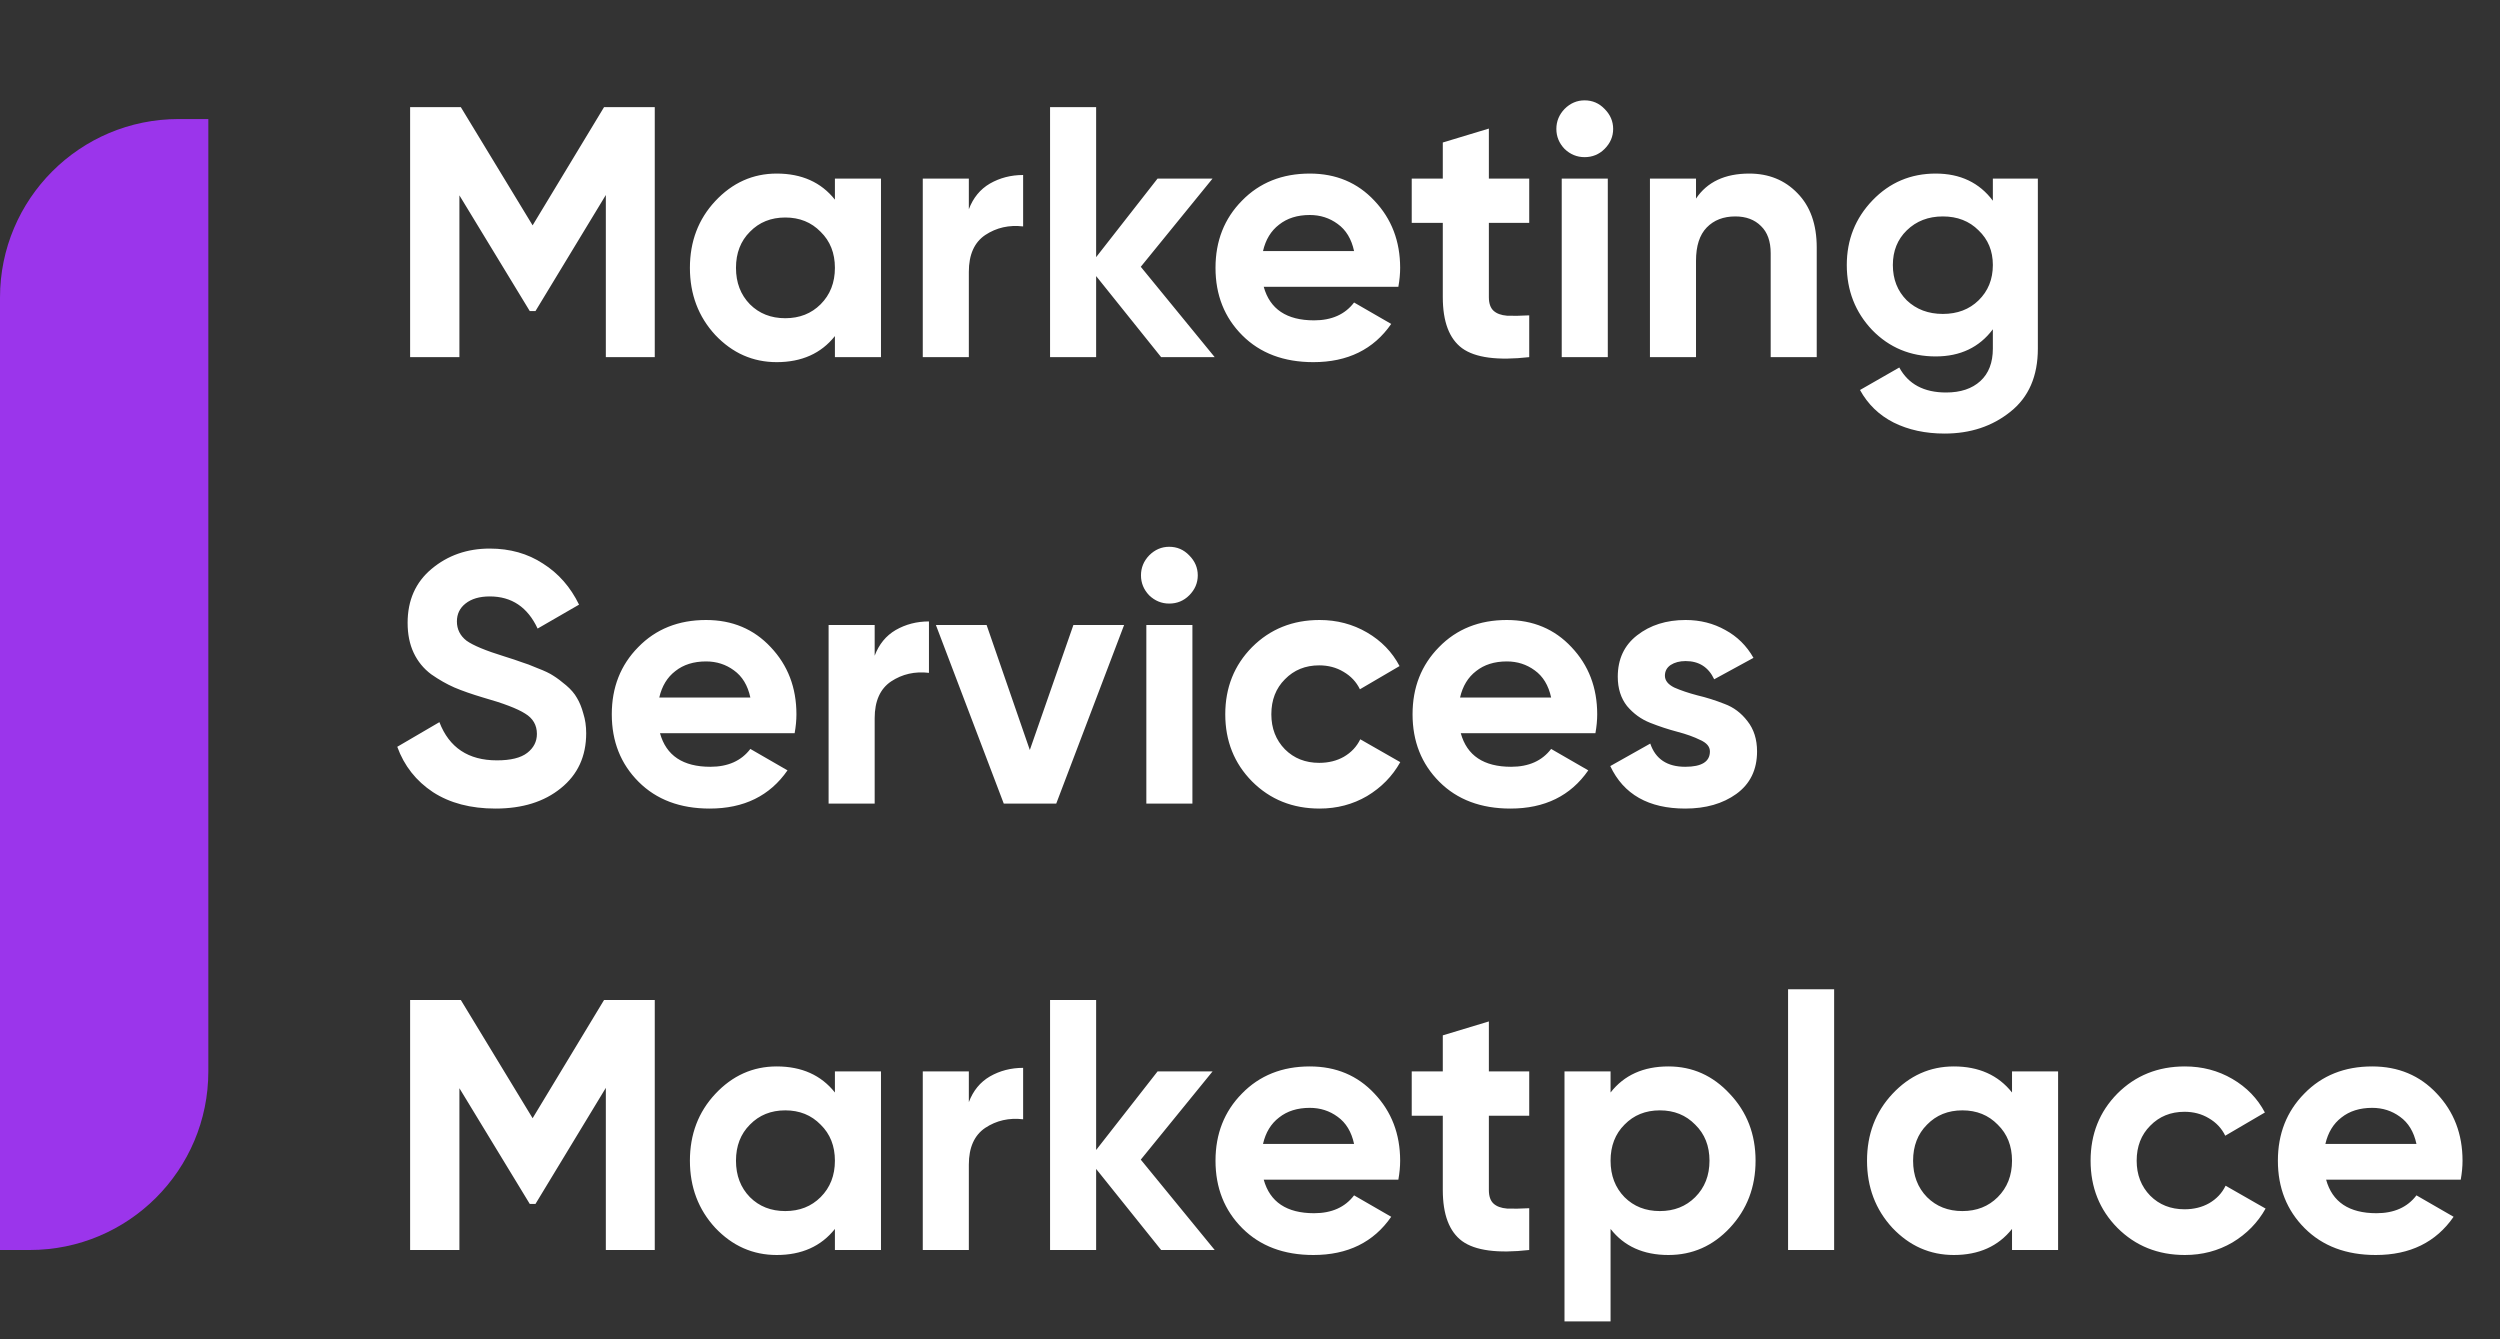 <svg width="84" height="45" viewBox="0 0 84 45" fill="none" xmlns="http://www.w3.org/2000/svg">
<rect x="0" y="0" width="84" height="45" fill="#333333" stroke="none"/>
<path d="M22 3.6V12H20.356V6.552L17.992 10.452H17.8L15.436 6.564V12H13.78V3.6H15.484L17.896 7.572L20.296 3.6H22ZM28.053 6H29.601V12H28.053V11.292C27.589 11.876 26.937 12.168 26.097 12.168C25.297 12.168 24.609 11.864 24.033 11.256C23.465 10.64 23.181 9.888 23.181 9C23.181 8.112 23.465 7.364 24.033 6.756C24.609 6.14 25.297 5.832 26.097 5.832C26.937 5.832 27.589 6.124 28.053 6.708V6ZM25.197 10.224C25.509 10.536 25.905 10.692 26.385 10.692C26.865 10.692 27.261 10.536 27.573 10.224C27.893 9.904 28.053 9.496 28.053 9C28.053 8.504 27.893 8.1 27.573 7.788C27.261 7.468 26.865 7.308 26.385 7.308C25.905 7.308 25.509 7.468 25.197 7.788C24.885 8.1 24.729 8.504 24.729 9C24.729 9.496 24.885 9.904 25.197 10.224ZM32.553 7.032C32.697 6.648 32.933 6.36 33.261 6.168C33.597 5.976 33.969 5.88 34.377 5.88V7.608C33.905 7.552 33.481 7.648 33.105 7.896C32.737 8.144 32.553 8.556 32.553 9.132V12H31.005V6H32.553V7.032ZM40.814 12H39.014L36.83 9.276V12H35.282V3.6H36.83V8.64L38.894 6H40.742L38.33 8.964L40.814 12ZM42.461 9.636C42.669 10.388 43.233 10.764 44.153 10.764C44.745 10.764 45.193 10.564 45.497 10.164L46.745 10.884C46.153 11.74 45.281 12.168 44.129 12.168C43.137 12.168 42.341 11.868 41.741 11.268C41.141 10.668 40.841 9.912 40.841 9C40.841 8.096 41.137 7.344 41.729 6.744C42.321 6.136 43.081 5.832 44.009 5.832C44.889 5.832 45.613 6.136 46.181 6.744C46.757 7.352 47.045 8.104 47.045 9C47.045 9.2 47.025 9.412 46.985 9.636H42.461ZM42.437 8.436H45.497C45.409 8.028 45.225 7.724 44.945 7.524C44.673 7.324 44.361 7.224 44.009 7.224C43.593 7.224 43.249 7.332 42.977 7.548C42.705 7.756 42.525 8.052 42.437 8.436ZM51.382 7.488H50.026V9.984C50.026 10.192 50.078 10.344 50.182 10.44C50.286 10.536 50.438 10.592 50.638 10.608C50.838 10.616 51.086 10.612 51.382 10.596V12C50.318 12.12 49.566 12.02 49.126 11.7C48.694 11.38 48.478 10.808 48.478 9.984V7.488H47.434V6H48.478V4.788L50.026 4.32V6H51.382V7.488ZM53.242 5.28C52.986 5.28 52.762 5.188 52.57 5.004C52.386 4.812 52.294 4.588 52.294 4.332C52.294 4.076 52.386 3.852 52.57 3.66C52.762 3.468 52.986 3.372 53.242 3.372C53.506 3.372 53.73 3.468 53.914 3.66C54.106 3.852 54.202 4.076 54.202 4.332C54.202 4.588 54.106 4.812 53.914 5.004C53.73 5.188 53.506 5.28 53.242 5.28ZM52.474 12V6H54.022V12H52.474ZM58.775 5.832C59.431 5.832 59.971 6.052 60.395 6.492C60.827 6.932 61.042 7.54 61.042 8.316V12H59.495V8.508C59.495 8.108 59.386 7.804 59.17 7.596C58.955 7.38 58.666 7.272 58.306 7.272C57.907 7.272 57.587 7.396 57.346 7.644C57.106 7.892 56.986 8.264 56.986 8.76V12H55.438V6H56.986V6.672C57.362 6.112 57.959 5.832 58.775 5.832ZM66.96 6H68.472V11.712C68.472 12.64 68.164 13.348 67.548 13.836C66.94 14.324 66.204 14.568 65.34 14.568C64.692 14.568 64.12 14.444 63.624 14.196C63.136 13.948 62.76 13.584 62.496 13.104L63.816 12.348C64.12 12.908 64.644 13.188 65.388 13.188C65.876 13.188 66.26 13.06 66.54 12.804C66.82 12.548 66.96 12.184 66.96 11.712V11.064C66.504 11.672 65.864 11.976 65.04 11.976C64.192 11.976 63.48 11.68 62.904 11.088C62.336 10.488 62.052 9.76 62.052 8.904C62.052 8.056 62.34 7.332 62.916 6.732C63.492 6.132 64.2 5.832 65.04 5.832C65.864 5.832 66.504 6.136 66.96 6.744V6ZM64.068 10.092C64.388 10.396 64.792 10.548 65.28 10.548C65.768 10.548 66.168 10.396 66.48 10.092C66.8 9.78 66.96 9.384 66.96 8.904C66.96 8.432 66.8 8.044 66.48 7.74C66.168 7.428 65.768 7.272 65.28 7.272C64.792 7.272 64.388 7.428 64.068 7.74C63.756 8.044 63.6 8.432 63.6 8.904C63.6 9.384 63.756 9.78 64.068 10.092ZM16.648 27.168C15.816 27.168 15.116 26.984 14.548 26.616C13.98 26.24 13.58 25.732 13.348 25.092L14.764 24.264C15.092 25.12 15.736 25.548 16.696 25.548C17.16 25.548 17.5 25.464 17.716 25.296C17.932 25.128 18.04 24.916 18.04 24.66C18.04 24.364 17.908 24.136 17.644 23.976C17.38 23.808 16.908 23.628 16.228 23.436C15.852 23.324 15.532 23.212 15.268 23.1C15.012 22.988 14.752 22.84 14.488 22.656C14.232 22.464 14.036 22.224 13.9 21.936C13.764 21.648 13.696 21.312 13.696 20.928C13.696 20.168 13.964 19.564 14.5 19.116C15.044 18.66 15.696 18.432 16.456 18.432C17.136 18.432 17.732 18.6 18.244 18.936C18.764 19.264 19.168 19.724 19.456 20.316L18.064 21.12C17.728 20.4 17.192 20.04 16.456 20.04C16.112 20.04 15.84 20.12 15.64 20.28C15.448 20.432 15.352 20.632 15.352 20.88C15.352 21.144 15.46 21.36 15.676 21.528C15.9 21.688 16.324 21.864 16.948 22.056C17.204 22.136 17.396 22.2 17.524 22.248C17.66 22.288 17.84 22.356 18.064 22.452C18.296 22.54 18.472 22.624 18.592 22.704C18.72 22.784 18.864 22.892 19.024 23.028C19.184 23.164 19.304 23.304 19.384 23.448C19.472 23.592 19.544 23.768 19.6 23.976C19.664 24.176 19.696 24.396 19.696 24.636C19.696 25.412 19.412 26.028 18.844 26.484C18.284 26.94 17.552 27.168 16.648 27.168ZM22.176 24.636C22.384 25.388 22.948 25.764 23.868 25.764C24.46 25.764 24.908 25.564 25.212 25.164L26.46 25.884C25.868 26.74 24.996 27.168 23.844 27.168C22.852 27.168 22.056 26.868 21.456 26.268C20.856 25.668 20.556 24.912 20.556 24C20.556 23.096 20.852 22.344 21.444 21.744C22.036 21.136 22.796 20.832 23.724 20.832C24.604 20.832 25.328 21.136 25.896 21.744C26.472 22.352 26.76 23.104 26.76 24C26.76 24.2 26.74 24.412 26.7 24.636H22.176ZM22.152 23.436H25.212C25.124 23.028 24.94 22.724 24.66 22.524C24.388 22.324 24.076 22.224 23.724 22.224C23.308 22.224 22.964 22.332 22.692 22.548C22.42 22.756 22.24 23.052 22.152 23.436ZM29.389 22.032C29.533 21.648 29.769 21.36 30.097 21.168C30.433 20.976 30.805 20.88 31.213 20.88V22.608C30.741 22.552 30.317 22.648 29.941 22.896C29.573 23.144 29.389 23.556 29.389 24.132V27H27.841V21H29.389V22.032ZM36.066 21H37.77L35.49 27H33.726L31.446 21H33.15L34.602 25.2L36.066 21ZM39.285 20.28C39.029 20.28 38.805 20.188 38.613 20.004C38.429 19.812 38.337 19.588 38.337 19.332C38.337 19.076 38.429 18.852 38.613 18.66C38.805 18.468 39.029 18.372 39.285 18.372C39.549 18.372 39.773 18.468 39.957 18.66C40.149 18.852 40.245 19.076 40.245 19.332C40.245 19.588 40.149 19.812 39.957 20.004C39.773 20.188 39.549 20.28 39.285 20.28ZM38.517 27V21H40.065V27H38.517ZM44.337 27.168C43.433 27.168 42.677 26.864 42.069 26.256C41.469 25.648 41.169 24.896 41.169 24C41.169 23.104 41.469 22.352 42.069 21.744C42.677 21.136 43.433 20.832 44.337 20.832C44.921 20.832 45.453 20.972 45.933 21.252C46.413 21.532 46.777 21.908 47.025 22.38L45.693 23.16C45.573 22.912 45.389 22.716 45.141 22.572C44.901 22.428 44.629 22.356 44.325 22.356C43.861 22.356 43.477 22.512 43.173 22.824C42.869 23.128 42.717 23.52 42.717 24C42.717 24.472 42.869 24.864 43.173 25.176C43.477 25.48 43.861 25.632 44.325 25.632C44.637 25.632 44.913 25.564 45.153 25.428C45.401 25.284 45.585 25.088 45.705 24.84L47.049 25.608C46.785 26.08 46.413 26.46 45.933 26.748C45.453 27.028 44.921 27.168 44.337 27.168ZM49.082 24.636C49.29 25.388 49.854 25.764 50.774 25.764C51.366 25.764 51.814 25.564 52.118 25.164L53.366 25.884C52.774 26.74 51.902 27.168 50.75 27.168C49.758 27.168 48.962 26.868 48.362 26.268C47.762 25.668 47.462 24.912 47.462 24C47.462 23.096 47.758 22.344 48.35 21.744C48.942 21.136 49.702 20.832 50.63 20.832C51.51 20.832 52.234 21.136 52.802 21.744C53.378 22.352 53.666 23.104 53.666 24C53.666 24.2 53.646 24.412 53.606 24.636H49.082ZM49.058 23.436H52.118C52.03 23.028 51.846 22.724 51.566 22.524C51.294 22.324 50.982 22.224 50.63 22.224C50.214 22.224 49.87 22.332 49.598 22.548C49.326 22.756 49.146 23.052 49.058 23.436ZM55.941 22.704C55.941 22.864 56.045 22.996 56.253 23.1C56.469 23.196 56.729 23.284 57.033 23.364C57.337 23.436 57.641 23.532 57.945 23.652C58.249 23.764 58.505 23.956 58.713 24.228C58.929 24.5 59.037 24.84 59.037 25.248C59.037 25.864 58.805 26.34 58.341 26.676C57.885 27.004 57.313 27.168 56.625 27.168C55.393 27.168 54.553 26.692 54.105 25.74L55.449 24.984C55.625 25.504 56.017 25.764 56.625 25.764C57.177 25.764 57.453 25.592 57.453 25.248C57.453 25.088 57.345 24.96 57.129 24.864C56.921 24.76 56.665 24.668 56.361 24.588C56.057 24.508 55.753 24.408 55.449 24.288C55.145 24.168 54.885 23.98 54.669 23.724C54.461 23.46 54.357 23.132 54.357 22.74C54.357 22.148 54.573 21.684 55.005 21.348C55.445 21.004 55.989 20.832 56.637 20.832C57.125 20.832 57.569 20.944 57.969 21.168C58.369 21.384 58.685 21.696 58.917 22.104L57.597 22.824C57.405 22.416 57.085 22.212 56.637 22.212C56.437 22.212 56.269 22.256 56.133 22.344C56.005 22.432 55.941 22.552 55.941 22.704ZM22 33.6V42H20.356V36.552L17.992 40.452H17.8L15.436 36.564V42H13.78V33.6H15.484L17.896 37.572L20.296 33.6H22ZM28.053 36H29.601V42H28.053V41.292C27.589 41.876 26.937 42.168 26.097 42.168C25.297 42.168 24.609 41.864 24.033 41.256C23.465 40.64 23.181 39.888 23.181 39C23.181 38.112 23.465 37.364 24.033 36.756C24.609 36.14 25.297 35.832 26.097 35.832C26.937 35.832 27.589 36.124 28.053 36.708V36ZM25.197 40.224C25.509 40.536 25.905 40.692 26.385 40.692C26.865 40.692 27.261 40.536 27.573 40.224C27.893 39.904 28.053 39.496 28.053 39C28.053 38.504 27.893 38.1 27.573 37.788C27.261 37.468 26.865 37.308 26.385 37.308C25.905 37.308 25.509 37.468 25.197 37.788C24.885 38.1 24.729 38.504 24.729 39C24.729 39.496 24.885 39.904 25.197 40.224ZM32.553 37.032C32.697 36.648 32.933 36.36 33.261 36.168C33.597 35.976 33.969 35.88 34.377 35.88V37.608C33.905 37.552 33.481 37.648 33.105 37.896C32.737 38.144 32.553 38.556 32.553 39.132V42H31.005V36H32.553V37.032ZM40.814 42H39.014L36.83 39.276V42H35.282V33.6H36.83V38.64L38.894 36H40.742L38.33 38.964L40.814 42ZM42.461 39.636C42.669 40.388 43.233 40.764 44.153 40.764C44.745 40.764 45.193 40.564 45.497 40.164L46.745 40.884C46.153 41.74 45.281 42.168 44.129 42.168C43.137 42.168 42.341 41.868 41.741 41.268C41.141 40.668 40.841 39.912 40.841 39C40.841 38.096 41.137 37.344 41.729 36.744C42.321 36.136 43.081 35.832 44.009 35.832C44.889 35.832 45.613 36.136 46.181 36.744C46.757 37.352 47.045 38.104 47.045 39C47.045 39.2 47.025 39.412 46.985 39.636H42.461ZM42.437 38.436H45.497C45.409 38.028 45.225 37.724 44.945 37.524C44.673 37.324 44.361 37.224 44.009 37.224C43.593 37.224 43.249 37.332 42.977 37.548C42.705 37.756 42.525 38.052 42.437 38.436ZM51.382 37.488H50.026V39.984C50.026 40.192 50.078 40.344 50.182 40.44C50.286 40.536 50.438 40.592 50.638 40.608C50.838 40.616 51.086 40.612 51.382 40.596V42C50.318 42.12 49.566 42.02 49.126 41.7C48.694 41.38 48.478 40.808 48.478 39.984V37.488H47.434V36H48.478V34.788L50.026 34.32V36H51.382V37.488ZM56.059 35.832C56.867 35.832 57.555 36.14 58.123 36.756C58.699 37.364 58.987 38.112 58.987 39C58.987 39.888 58.699 40.64 58.123 41.256C57.555 41.864 56.867 42.168 56.059 42.168C55.219 42.168 54.571 41.876 54.115 41.292V44.4H52.567V36H54.115V36.708C54.571 36.124 55.219 35.832 56.059 35.832ZM54.583 40.224C54.895 40.536 55.291 40.692 55.771 40.692C56.251 40.692 56.647 40.536 56.959 40.224C57.279 39.904 57.439 39.496 57.439 39C57.439 38.504 57.279 38.1 56.959 37.788C56.647 37.468 56.251 37.308 55.771 37.308C55.291 37.308 54.895 37.468 54.583 37.788C54.271 38.1 54.115 38.504 54.115 39C54.115 39.496 54.271 39.904 54.583 40.224ZM60.079 42V33.24H61.627V42H60.079ZM67.604 36H69.152V42H67.604V41.292C67.14 41.876 66.488 42.168 65.648 42.168C64.848 42.168 64.16 41.864 63.584 41.256C63.016 40.64 62.732 39.888 62.732 39C62.732 38.112 63.016 37.364 63.584 36.756C64.16 36.14 64.848 35.832 65.648 35.832C66.488 35.832 67.14 36.124 67.604 36.708V36ZM64.748 40.224C65.06 40.536 65.456 40.692 65.936 40.692C66.416 40.692 66.812 40.536 67.124 40.224C67.444 39.904 67.604 39.496 67.604 39C67.604 38.504 67.444 38.1 67.124 37.788C66.812 37.468 66.416 37.308 65.936 37.308C65.456 37.308 65.06 37.468 64.748 37.788C64.436 38.1 64.28 38.504 64.28 39C64.28 39.496 64.436 39.904 64.748 40.224ZM73.412 42.168C72.508 42.168 71.752 41.864 71.144 41.256C70.544 40.648 70.244 39.896 70.244 39C70.244 38.104 70.544 37.352 71.144 36.744C71.752 36.136 72.508 35.832 73.412 35.832C73.996 35.832 74.528 35.972 75.008 36.252C75.488 36.532 75.852 36.908 76.1 37.38L74.768 38.16C74.648 37.912 74.464 37.716 74.216 37.572C73.976 37.428 73.704 37.356 73.4 37.356C72.936 37.356 72.552 37.512 72.248 37.824C71.944 38.128 71.792 38.52 71.792 39C71.792 39.472 71.944 39.864 72.248 40.176C72.552 40.48 72.936 40.632 73.4 40.632C73.712 40.632 73.988 40.564 74.228 40.428C74.476 40.284 74.66 40.088 74.78 39.84L76.124 40.608C75.86 41.08 75.488 41.46 75.008 41.748C74.528 42.028 73.996 42.168 73.412 42.168ZM78.157 39.636C78.365 40.388 78.929 40.764 79.849 40.764C80.441 40.764 80.889 40.564 81.193 40.164L82.441 40.884C81.849 41.74 80.977 42.168 79.825 42.168C78.833 42.168 78.037 41.868 77.437 41.268C76.837 40.668 76.537 39.912 76.537 39C76.537 38.096 76.833 37.344 77.425 36.744C78.017 36.136 78.777 35.832 79.705 35.832C80.585 35.832 81.309 36.136 81.877 36.744C82.453 37.352 82.741 38.104 82.741 39C82.741 39.2 82.721 39.412 82.681 39.636H78.157ZM78.133 38.436H81.193C81.105 38.028 80.921 37.724 80.641 37.524C80.369 37.324 80.057 37.224 79.705 37.224C79.289 37.224 78.945 37.332 78.673 37.548C78.401 37.756 78.221 38.052 78.133 38.436Z" fill="white"/>
<path d="M0 10C0 6.686 2.686 4 6 4H7V36C7 39.314 4.314 42 1 42H0V10Z" fill="#9B35EB"/>
</svg>
